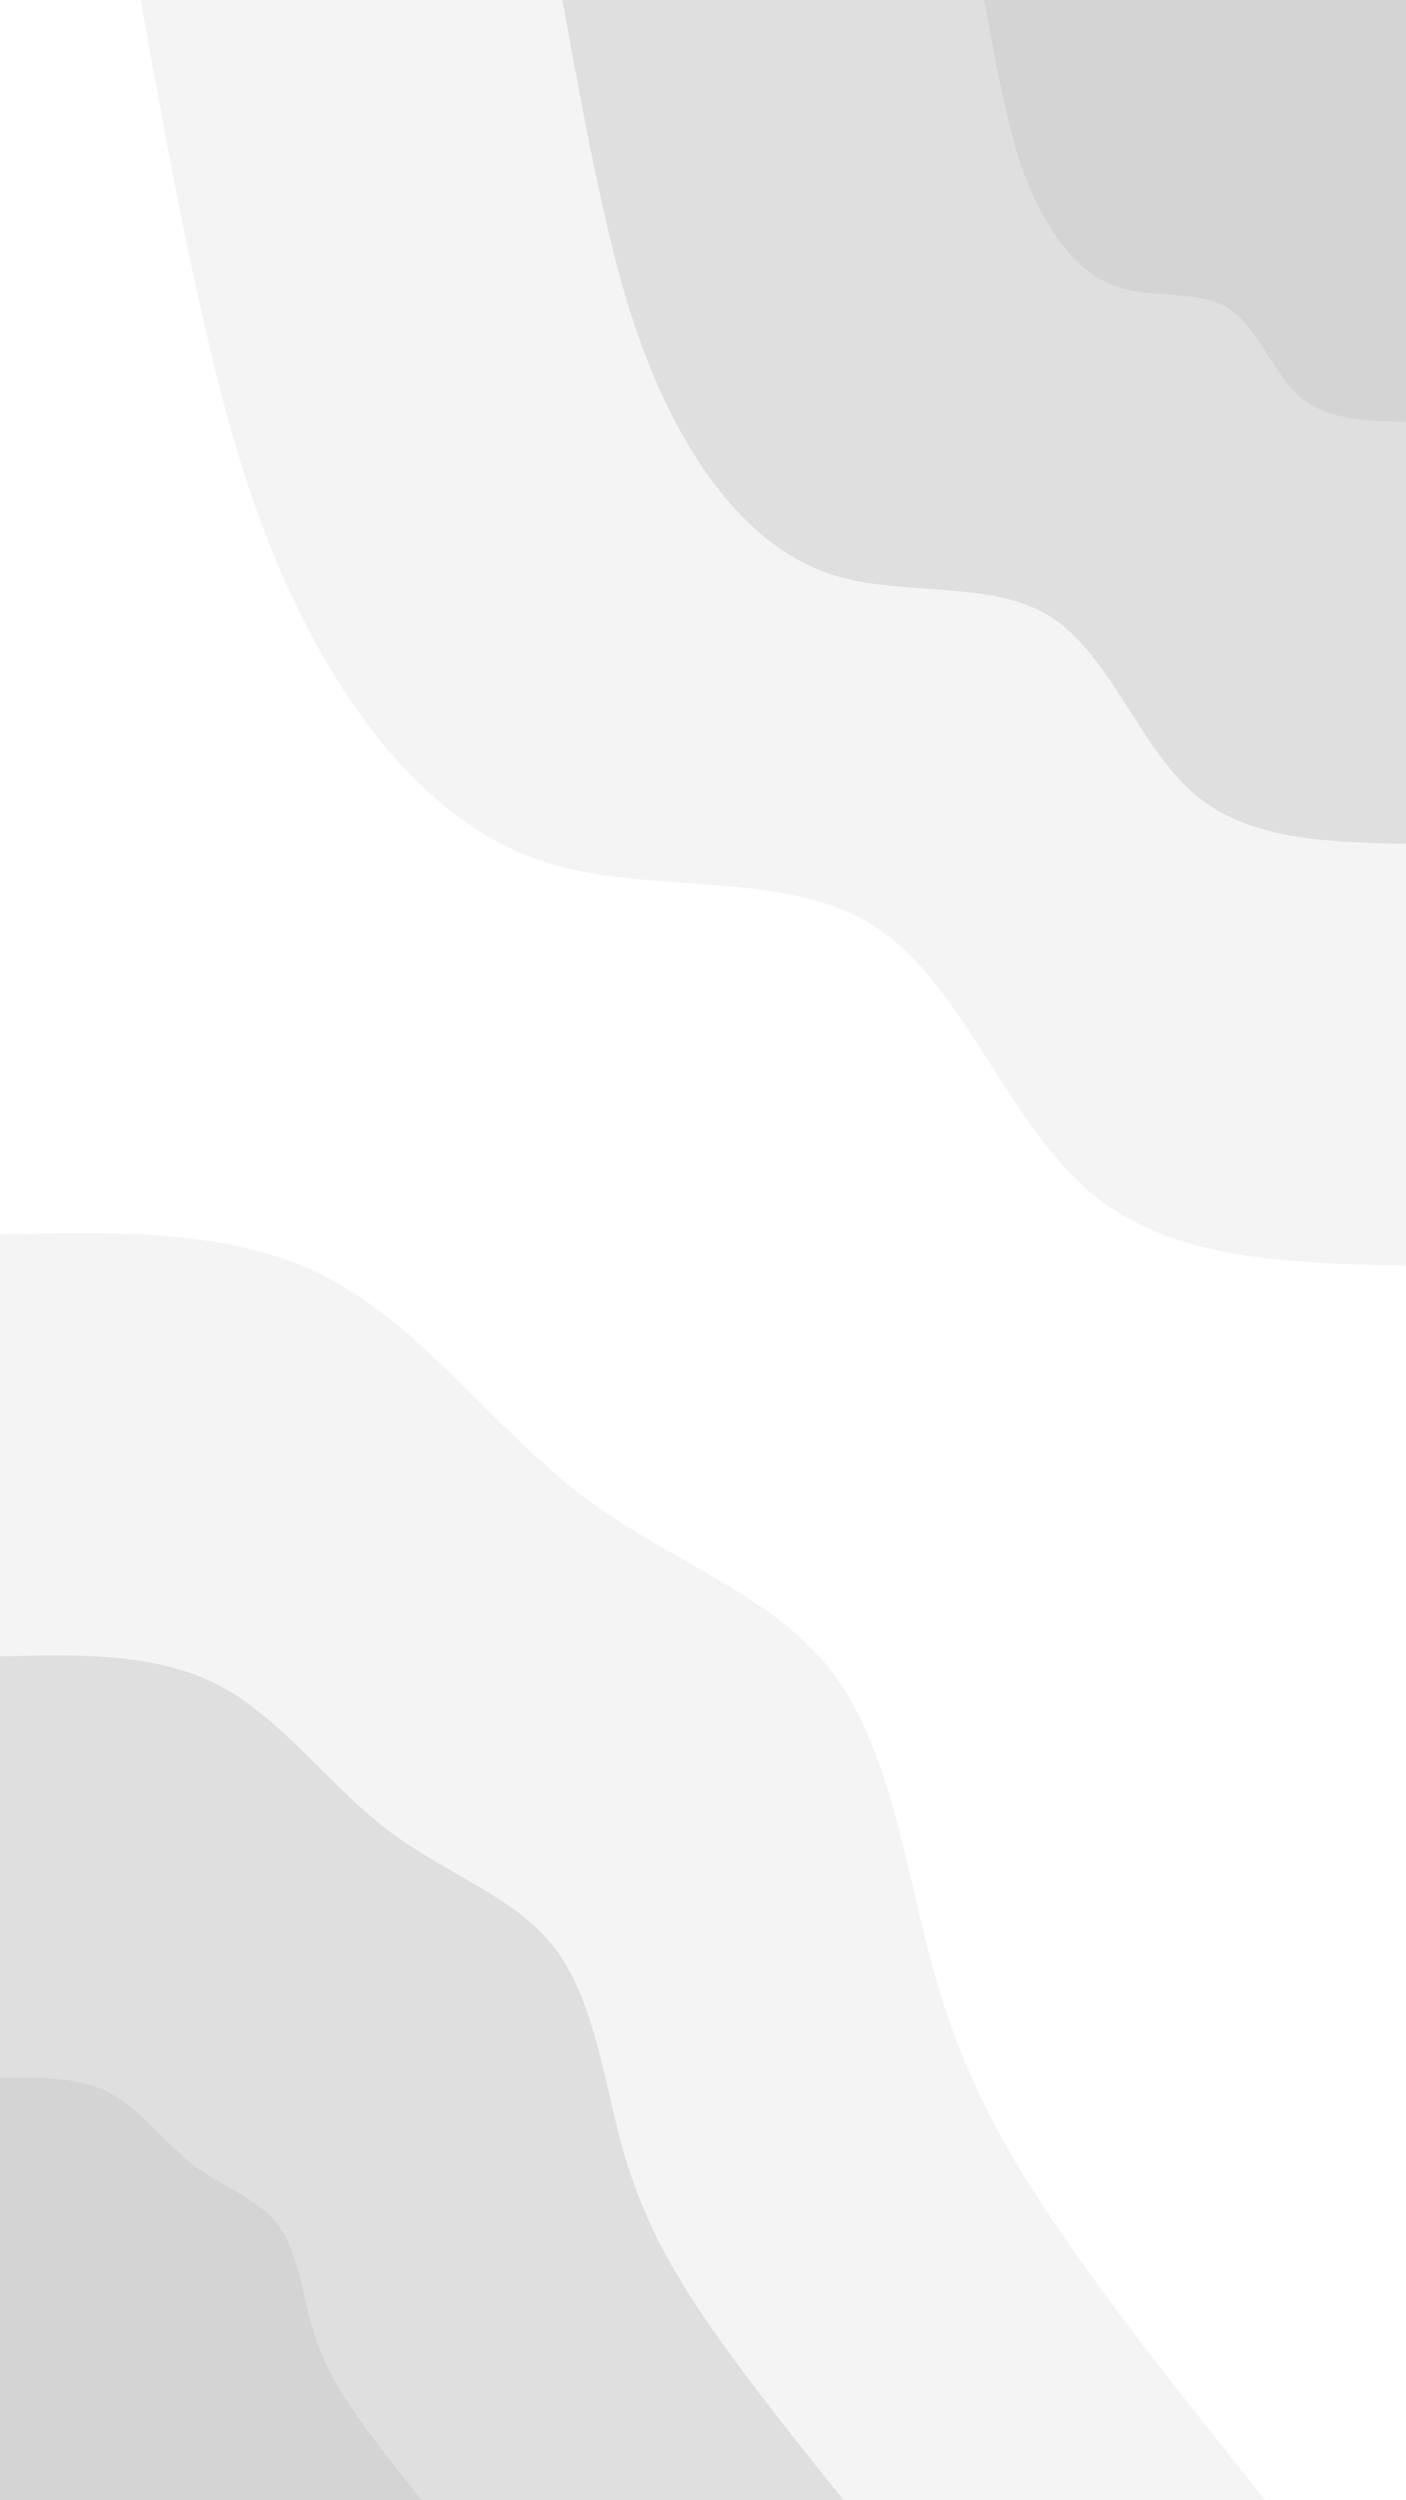 <svg xmlns="http://www.w3.org/2000/svg" width="540" height="960"><path fill="#fff" d="M0 0h540v960H0z"/><path fill="#f4f4f4" d="M540 486c-45.6-1-91.1-2-122.4-29.1-31.3-27.1-48.4-80.4-82.6-101.8-34.2-21.5-85.6-11.1-125.9-24.2-40.4-13-69.7-49.6-90-87.9-20.3-38.3-31.5-78.5-40.8-119.3C68.9 82.9 61.5 41.5 54 0h486z"/><path fill="#dfdfdf" d="M540 324c-30.4-.7-60.7-1.3-81.6-19.4-20.9-18.1-32.3-53.6-55.1-67.9-22.8-14.3-57-7.4-83.9-16.1-26.9-8.7-46.5-33-60-58.6s-21-52.3-27.2-79.5C226 55.3 221 27.6 216 0h324z"/><path fill="#d4d4d4" d="M540 162c-15.2-.3-30.4-.7-40.8-9.7-10.4-9-16.1-26.8-27.5-33.9-11.4-7.2-28.6-3.7-42-8.1-13.5-4.3-23.2-16.5-30-29.3-6.8-12.8-10.5-26.2-13.6-39.8C383 27.6 380.5 13.8 378 0h162z"/><path fill="#f4f4f4" d="M0 474c44.8-1.1 89.6-2.3 125.8 16.6 36.1 18.8 63.7 57.5 97.2 83.2 33.5 25.6 73.1 38 95.9 67.3 22.8 29.2 28.8 75.3 38.8 112.4 10 37.1 24 65.4 46.1 98.3 22 32.9 52.1 70.6 82.2 108.2H0z"/><path fill="#dfdfdf" d="M0 636c29.9-.8 59.8-1.5 83.9 11 24.1 12.6 42.4 38.4 64.8 55.5 22.3 17.1 48.7 25.4 63.9 44.9 15.2 19.5 19.2 50.2 25.8 74.9 6.7 24.8 16.1 43.6 30.8 65.6 14.7 21.9 34.7 47 54.8 72.1H0z"/><path fill="#d4d4d4" d="M0 798c14.9-.4 29.9-.8 41.9 5.5 12.1 6.3 21.3 19.2 32.4 27.8 11.2 8.5 24.4 12.6 32 22.4 7.6 9.7 9.6 25.1 12.9 37.5 3.4 12.3 8 21.8 15.4 32.7 7.3 11 17.4 23.6 27.4 36.1H0z"/></svg>